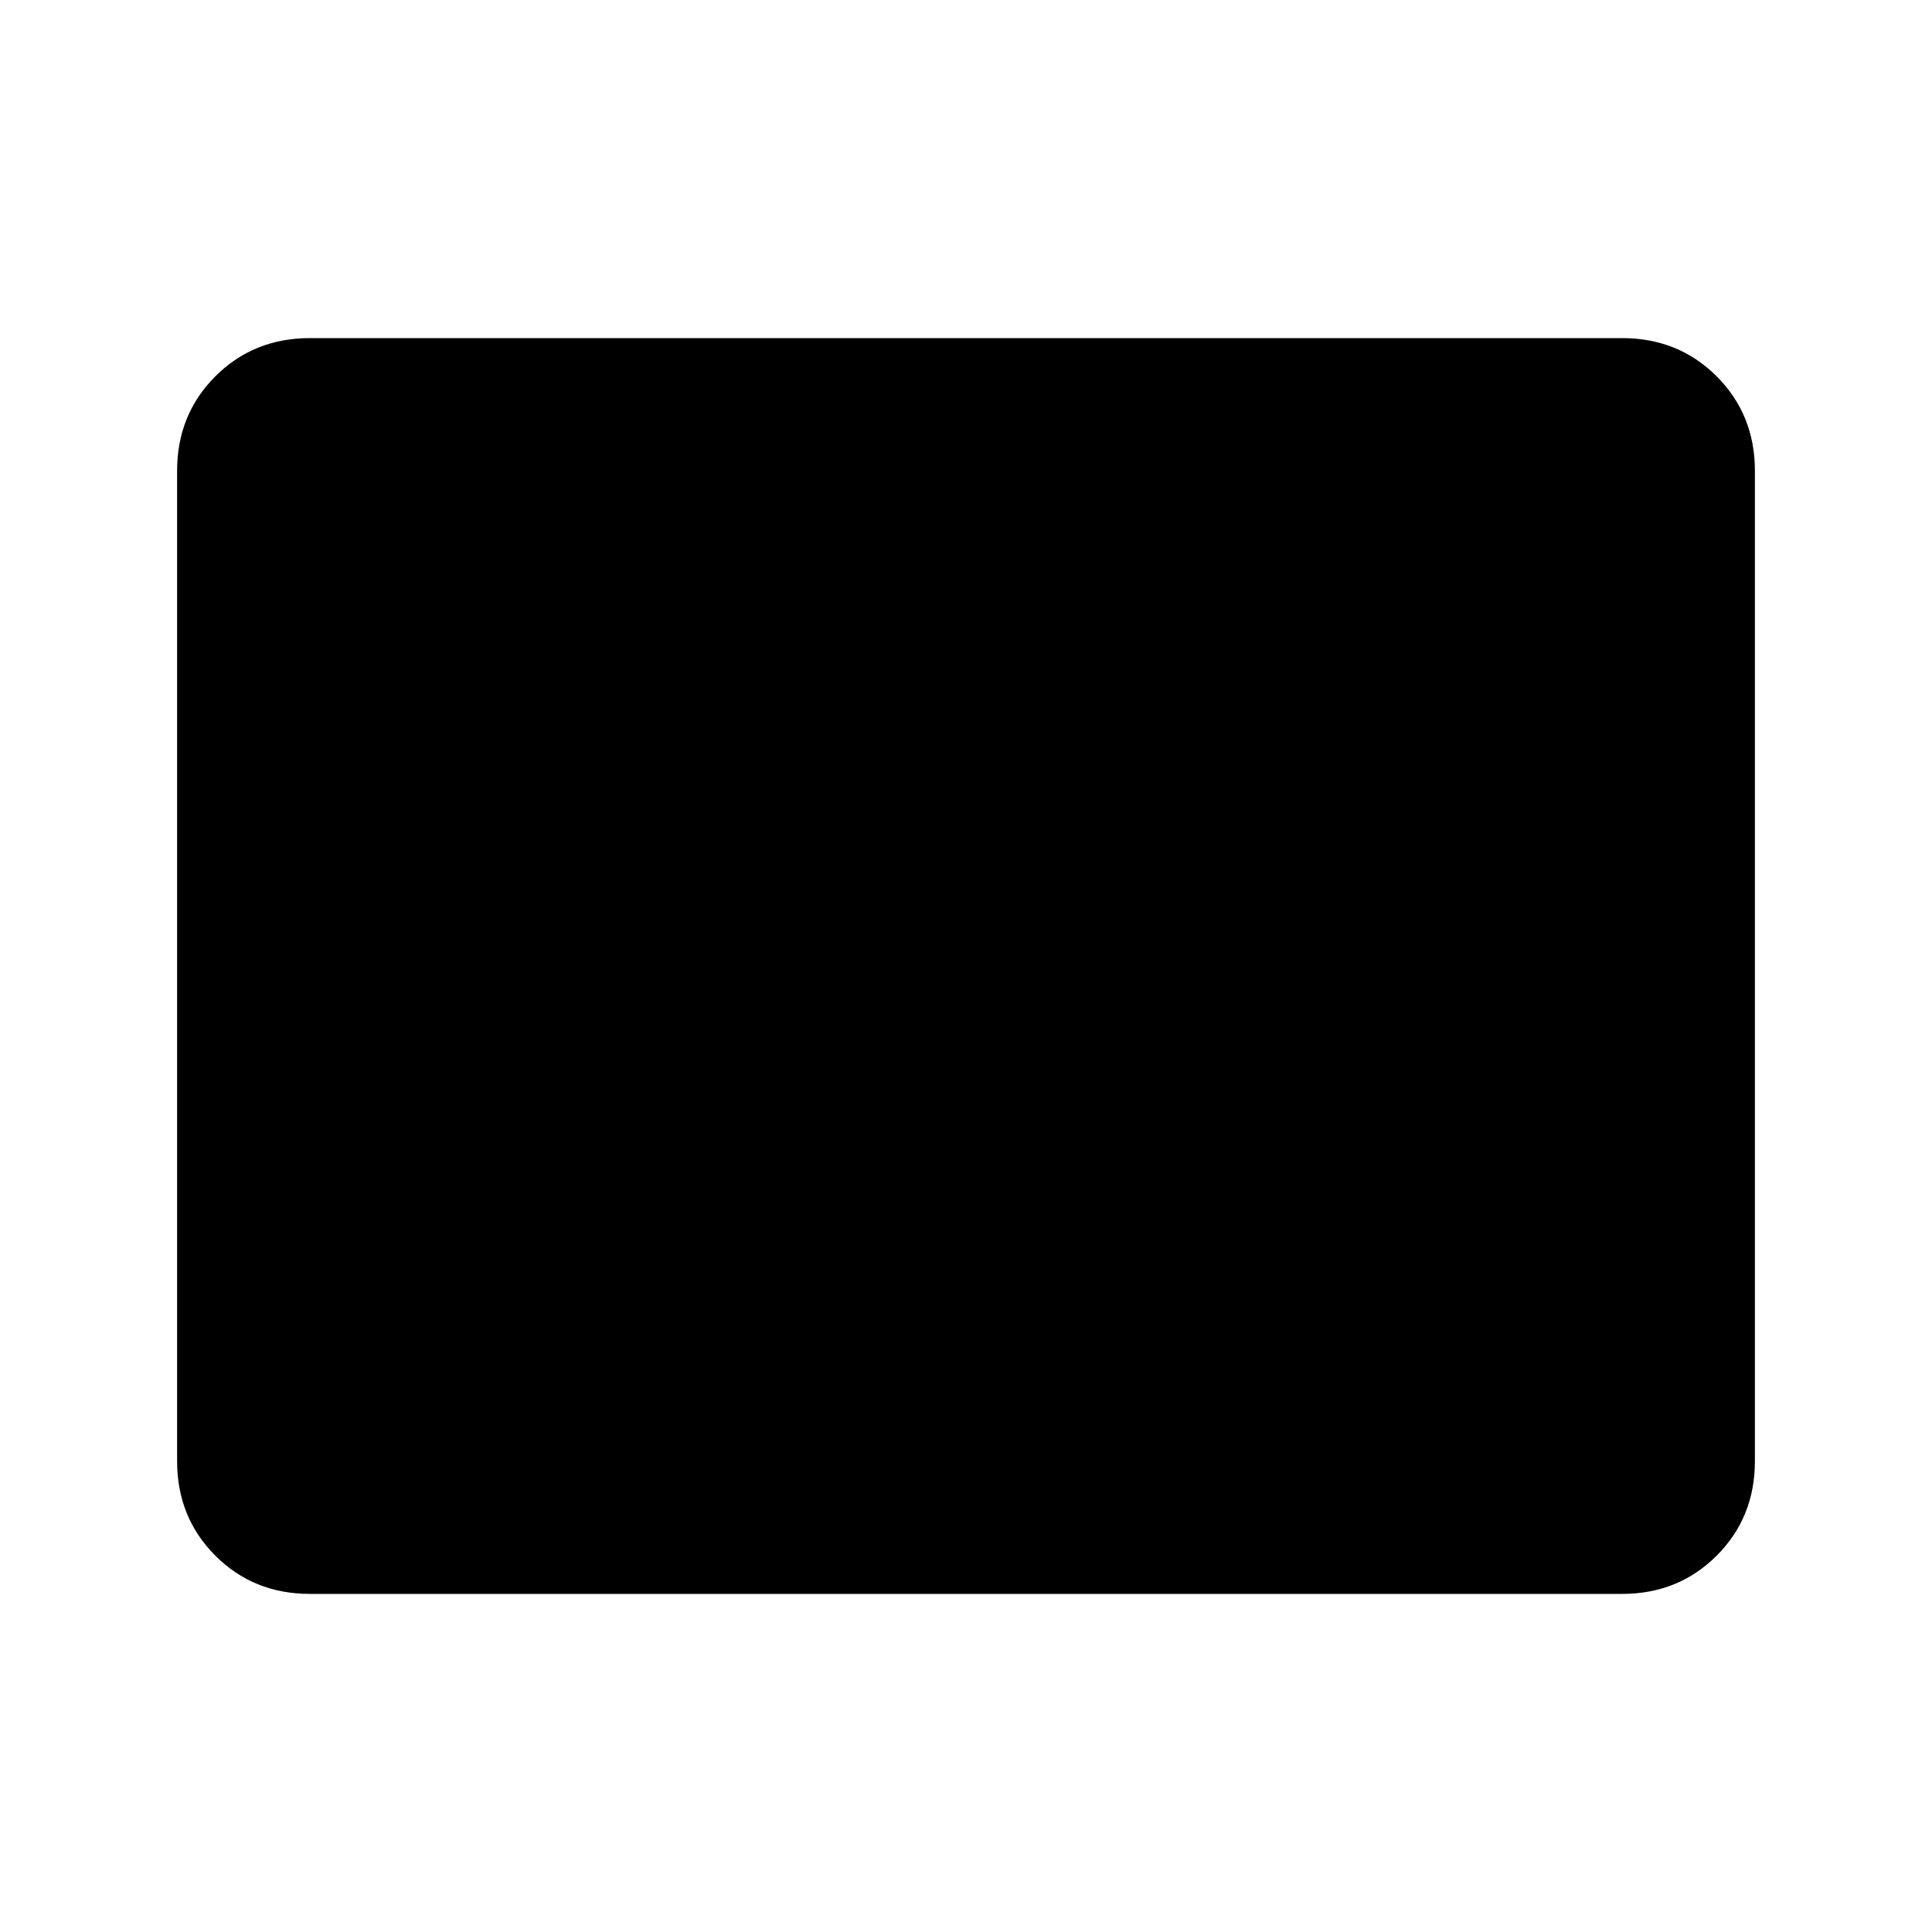 <svg xmlns="http://www.w3.org/2000/svg" height="24" width="24"><path d="M3.85 19.8q-.7 0-1.175-.475Q2.2 18.85 2.2 18.15V5.85q0-.7.475-1.175Q3.15 4.2 3.85 4.2h16.3q.7 0 1.175.475.475.475.475 1.175v12.3q0 .7-.475 1.175-.475.475-1.175.475Z"/></svg>